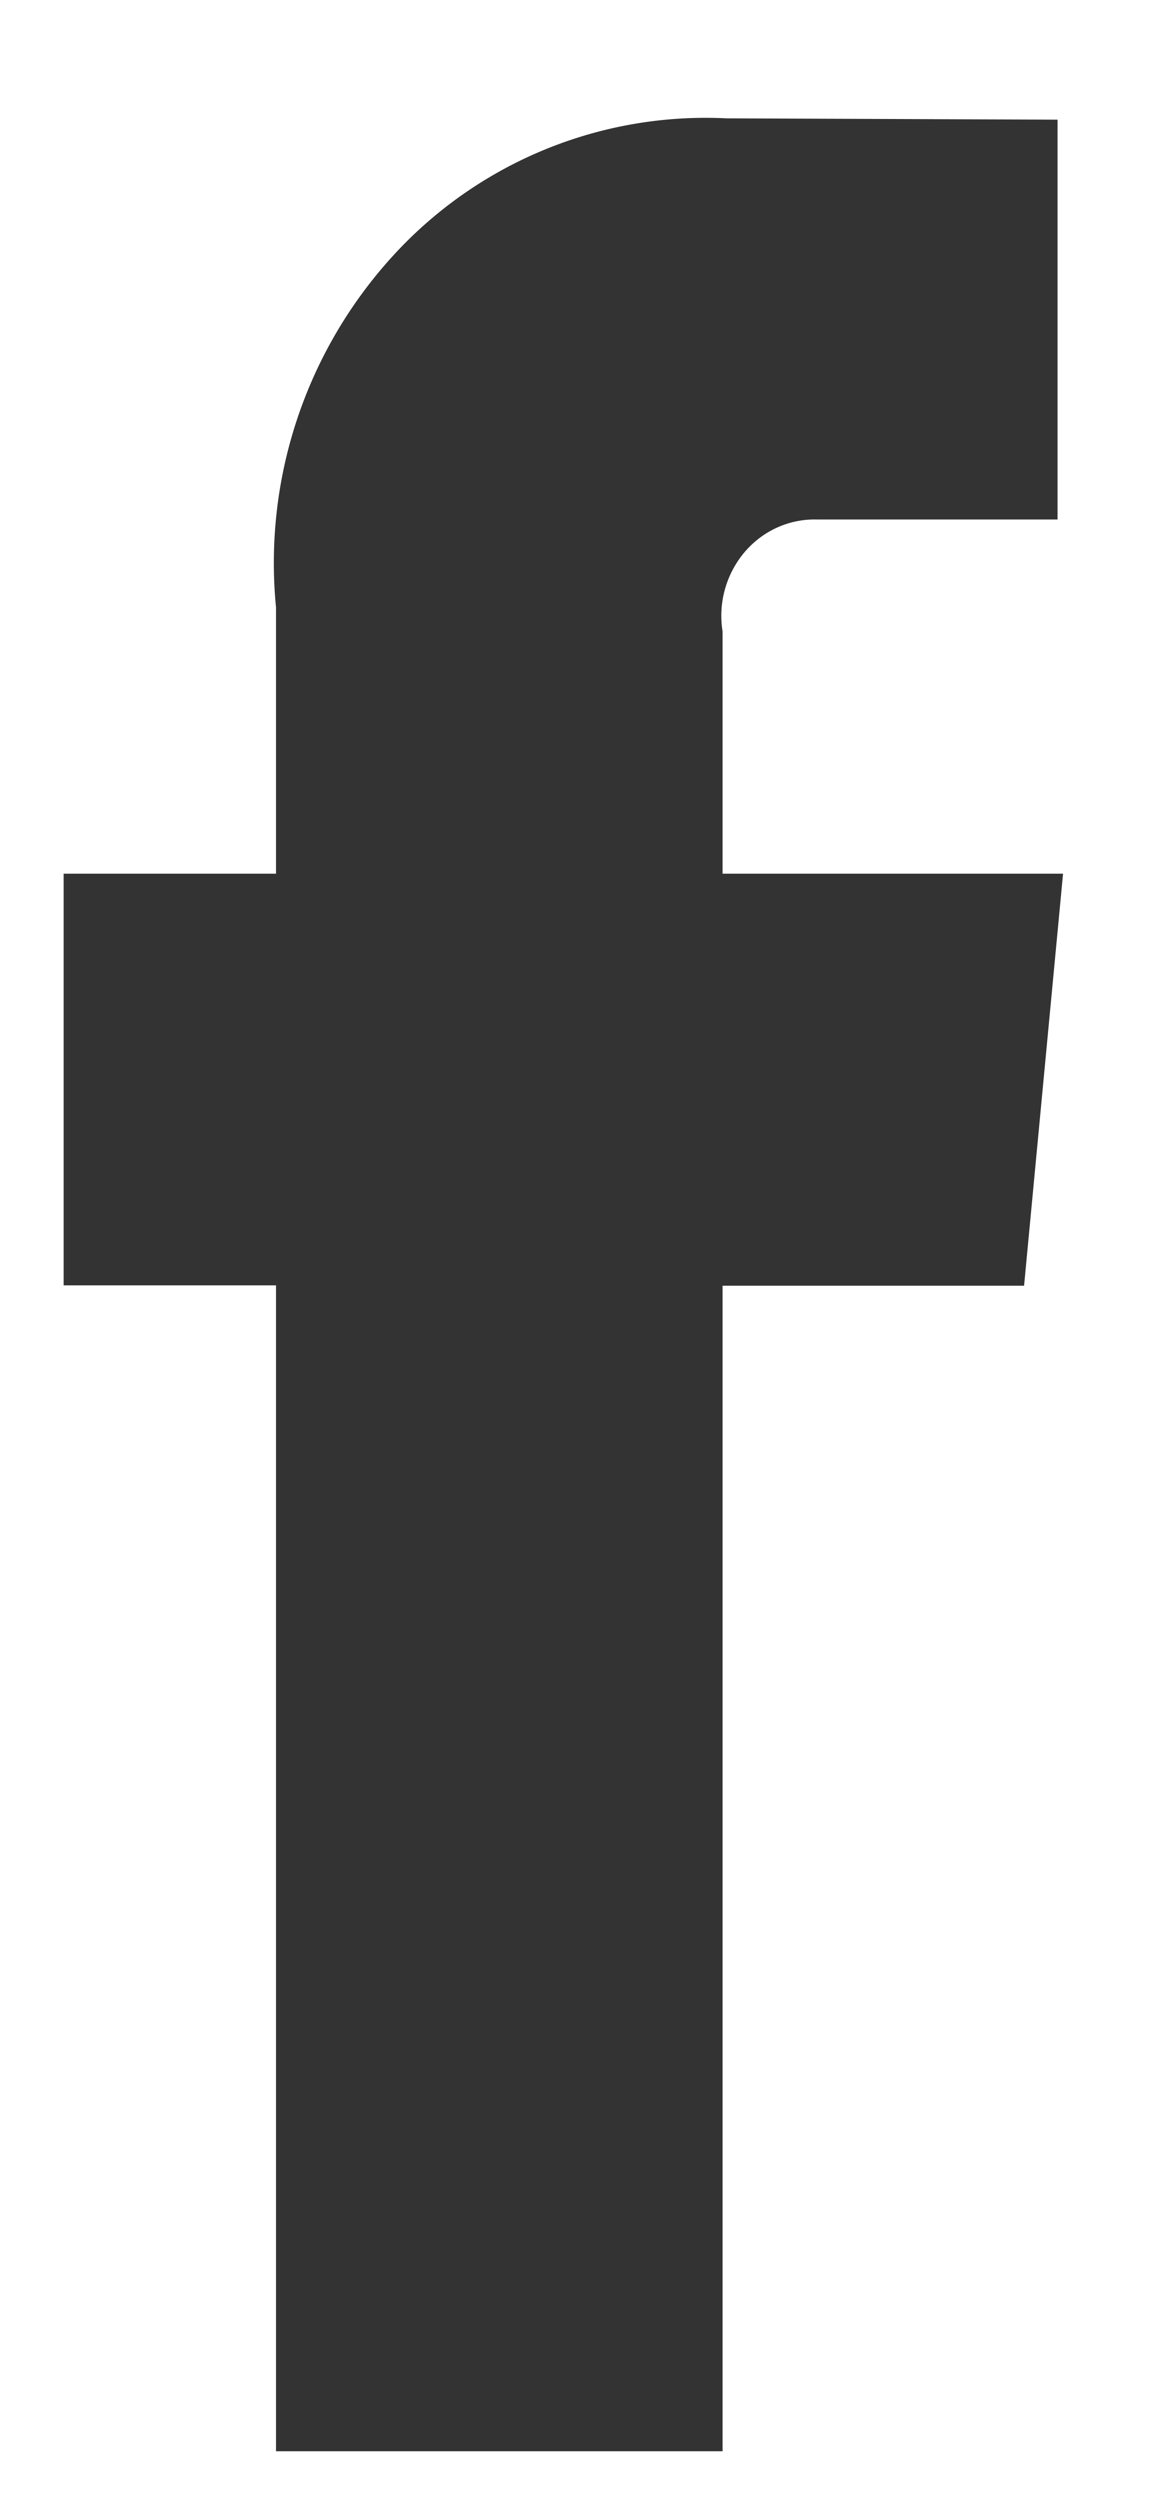 <svg width="7" height="15" xmlns="http://www.w3.org/2000/svg"><g id="Page-1" stroke="none" stroke-width="1" fill="none" fill-rule="evenodd"><g id="Mobile-375" transform="translate(-175 -4117)" fill="#333"><g id="footer" transform="translate(-37 4010)"><g id="Social-Icons" transform="translate(212.382 106.707)"><path d="M6 5.535H3.956V4.082a.592.592 0 0 1 .131-.475c.11-.13.27-.202.438-.197h1.442V1.011L3.98 1.003a2.542 2.542 0 0 0-2.003.825 2.731 2.731 0 0 0-.702 2.109v1.598H0v2.47h1.275V15h2.681V8.007h1.81L6 5.535Z" id="Facebook"/></g></g></g></g></svg>